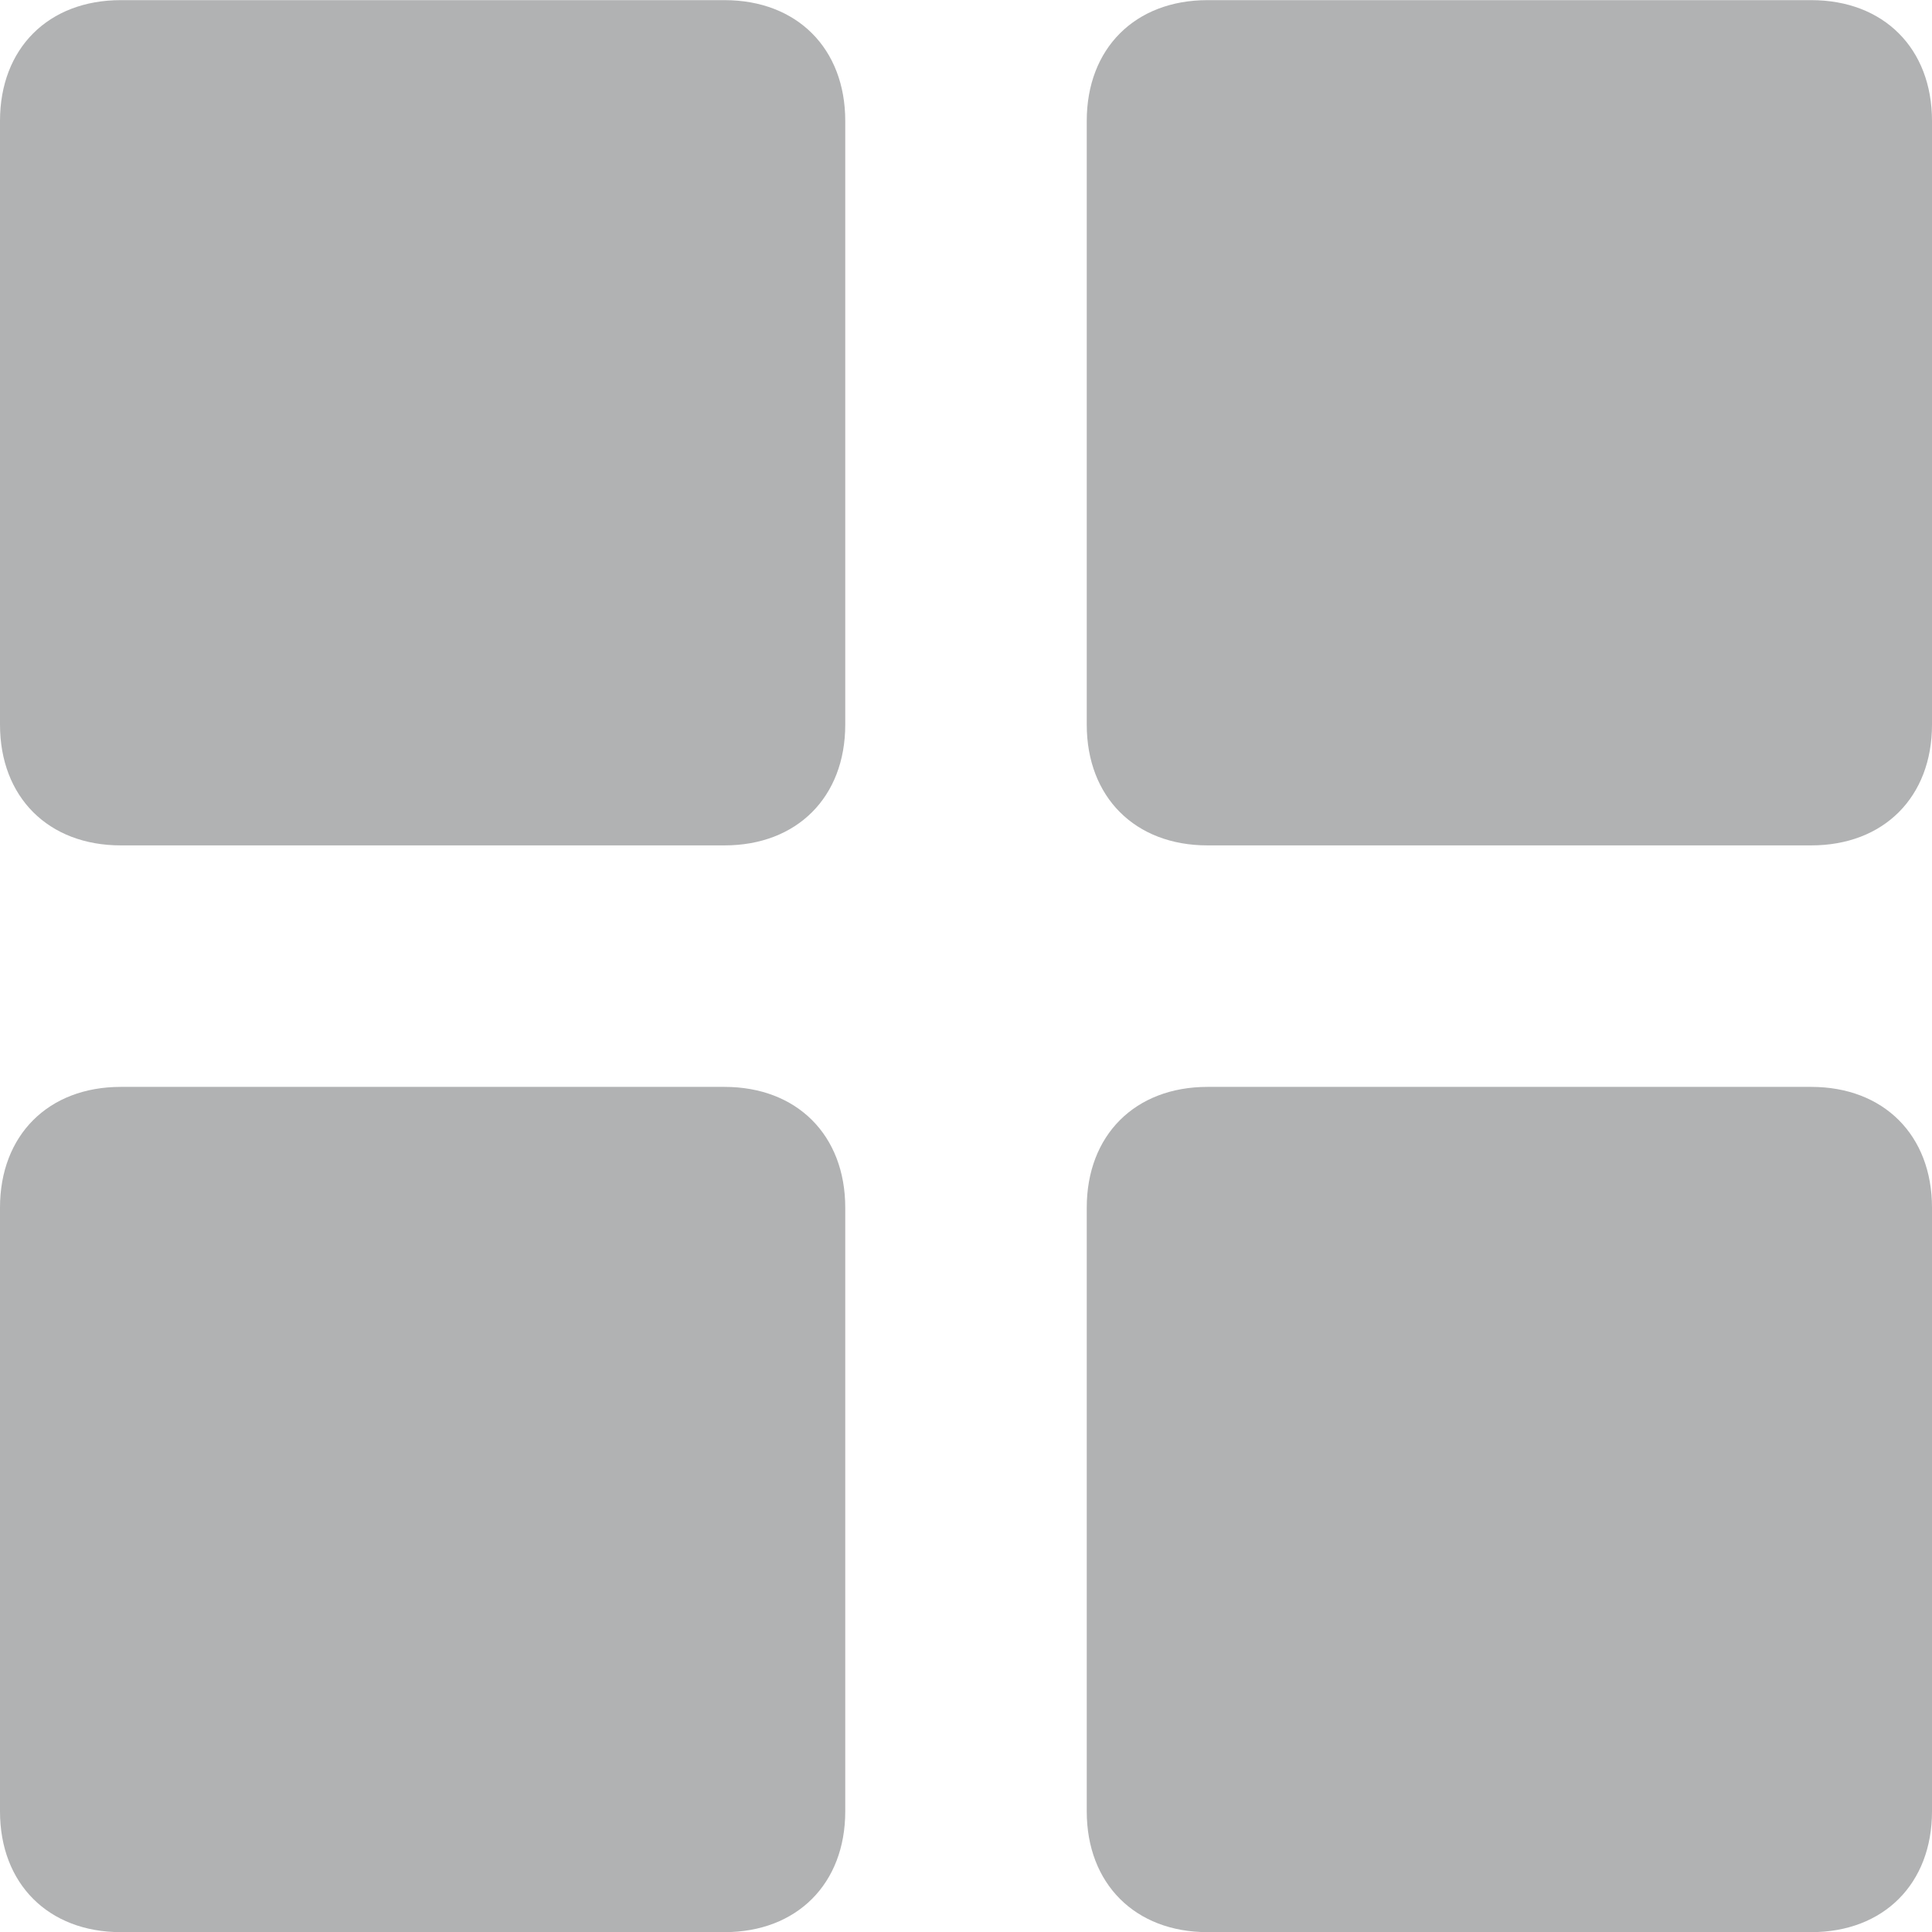 <svg width="14" height="14" viewBox="0 0 14 14" fill="none" xmlns="http://www.w3.org/2000/svg">
<path d="M5.25 0.001H0.875C0.35 0.001 0 0.351 0 0.876V5.251C0 5.776 0.35 6.126 0.875 6.126H5.25C5.775 6.126 6.125 5.776 6.125 5.251V0.876C6.125 0.351 5.775 0.001 5.25 0.001Z" fill="#B1B2B3"/>
<path d="M13.125 0.001H8.75C8.225 0.001 7.875 0.351 7.875 0.876V5.251C7.875 5.776 8.225 6.126 8.75 6.126H13.125C13.65 6.126 14 5.776 14 5.251V0.876C14 0.351 13.65 0.001 13.125 0.001Z" fill="#B1B2B3"/>
<path d="M5.25 7.876H0.875C0.35 7.876 0 8.226 0 8.751V13.126C0 13.65 0.35 14.001 0.875 14.001H5.25C5.775 14.001 6.125 13.65 6.125 13.126V8.751C6.125 8.226 5.775 7.876 5.25 7.876Z" fill="#B1B2B3"/>
<path d="M13.125 7.876H8.75C8.225 7.876 7.875 8.226 7.875 8.751V13.126C7.875 13.65 8.225 14.001 8.75 14.001H13.125C13.65 14.001 14 13.65 14 13.126V8.751C14 8.226 13.65 7.876 13.125 7.876Z" fill="#B1B2B3"/>
</svg>

